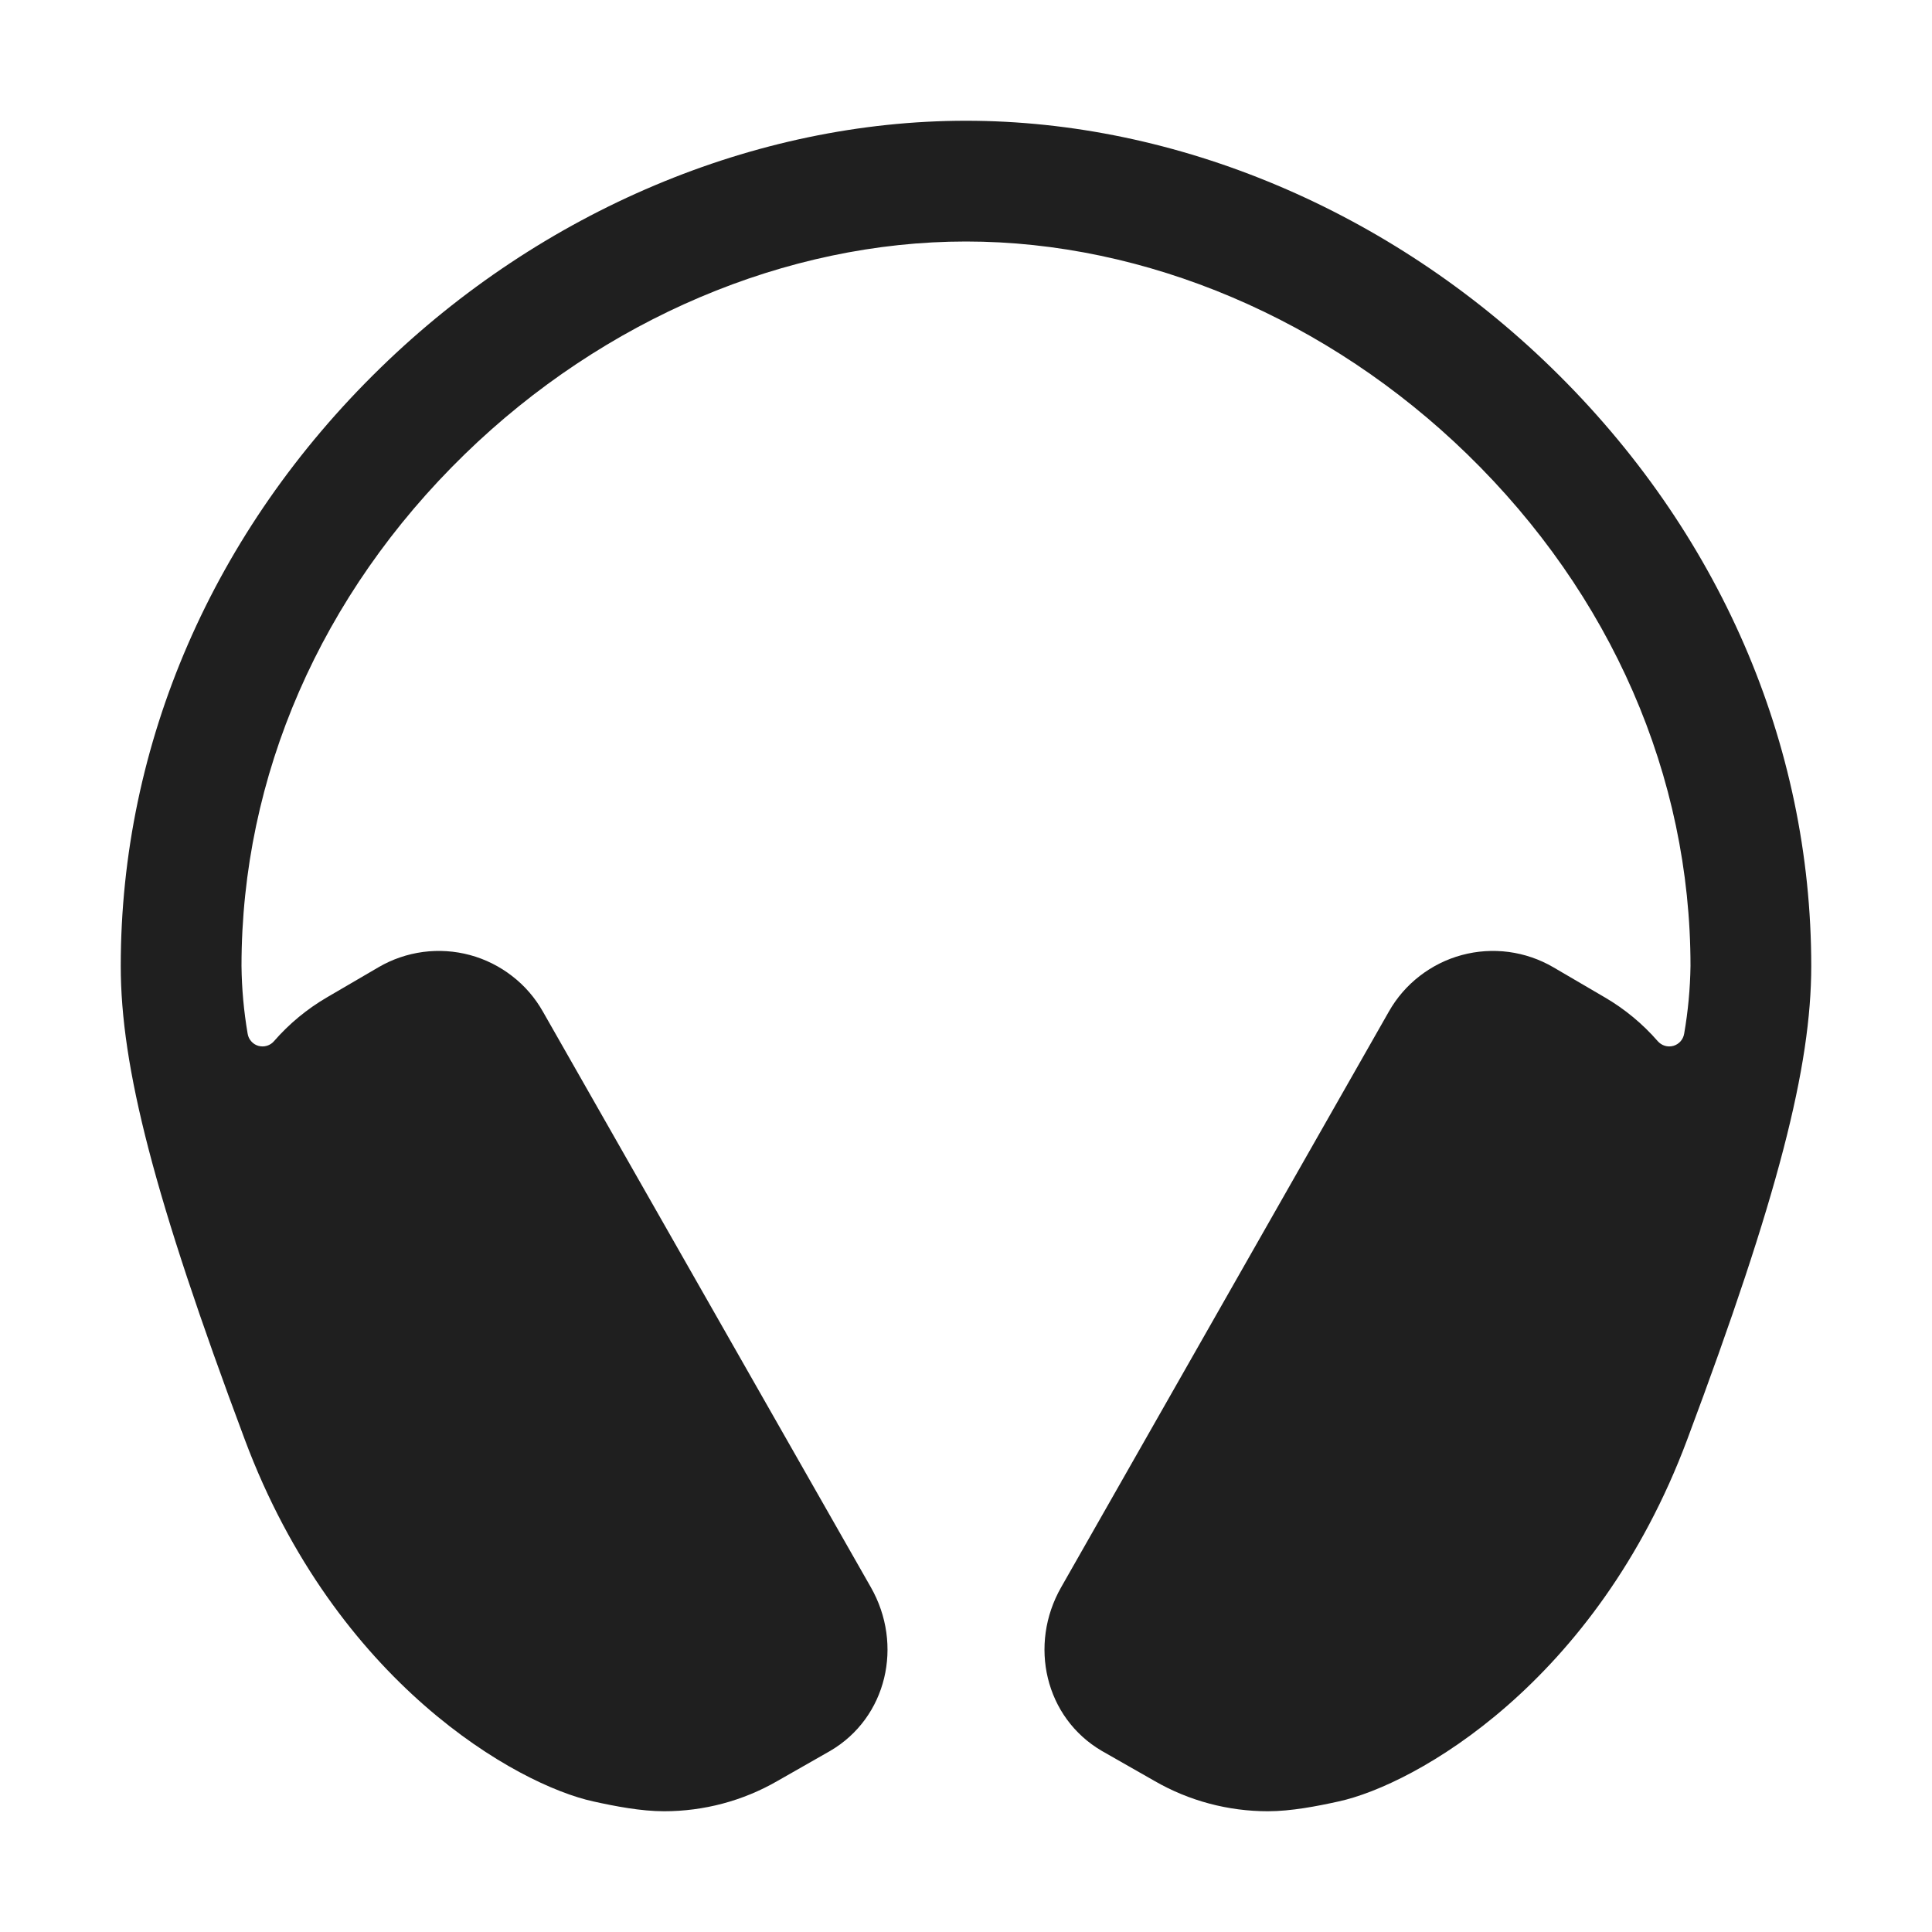 <svg width="30" height="30" viewBox="0 0 30 30" fill="none" xmlns="http://www.w3.org/2000/svg">
<path d="M24.091 5.711C21.588 3.273 18.274 1.875 15 1.875C11.726 1.875 8.412 3.273 5.909 5.711C3.308 8.242 1.875 11.543 1.875 15C1.875 16.563 2.388 18.579 3.802 22.356C5.215 26.133 8.027 27.715 9.215 27.973C9.555 28.048 9.954 28.125 10.312 28.125C10.929 28.125 11.536 27.964 12.07 27.656L12.891 27.188C13.774 26.671 14.031 25.539 13.523 24.648L8.43 15.708C8.309 15.494 8.147 15.306 7.952 15.156C7.758 15.005 7.535 14.894 7.298 14.83C7.06 14.766 6.813 14.75 6.569 14.782C6.325 14.815 6.09 14.895 5.878 15.019L5.075 15.488C4.767 15.668 4.49 15.897 4.255 16.167C4.226 16.201 4.188 16.226 4.144 16.239C4.101 16.252 4.056 16.252 4.012 16.24C3.969 16.228 3.93 16.203 3.901 16.169C3.871 16.136 3.852 16.094 3.845 16.049C3.786 15.703 3.754 15.352 3.75 15C3.75 12.052 4.98 9.23 7.216 7.054C9.375 4.954 12.21 3.75 15 3.75C17.79 3.75 20.625 4.954 22.784 7.054C25.02 9.23 26.25 12.052 26.25 15C26.245 15.352 26.212 15.703 26.152 16.049C26.145 16.094 26.125 16.136 26.096 16.169C26.066 16.203 26.027 16.228 25.984 16.24C25.941 16.252 25.895 16.252 25.852 16.239C25.809 16.226 25.771 16.201 25.741 16.167C25.506 15.897 25.229 15.668 24.921 15.488L24.119 15.019C23.906 14.895 23.672 14.815 23.428 14.782C23.184 14.75 22.936 14.766 22.699 14.83C22.461 14.894 22.239 15.005 22.044 15.156C21.85 15.306 21.687 15.494 21.566 15.708L16.477 24.648C15.969 25.539 16.226 26.671 17.109 27.188L17.93 27.656C18.464 27.964 19.071 28.125 19.688 28.125C20.046 28.125 20.445 28.048 20.785 27.973C21.973 27.715 24.785 26.133 26.198 22.356C27.612 18.58 28.125 16.563 28.125 15C28.125 11.543 26.692 8.242 24.091 5.711Z" fill="#1F1F1F"/>
</svg>
